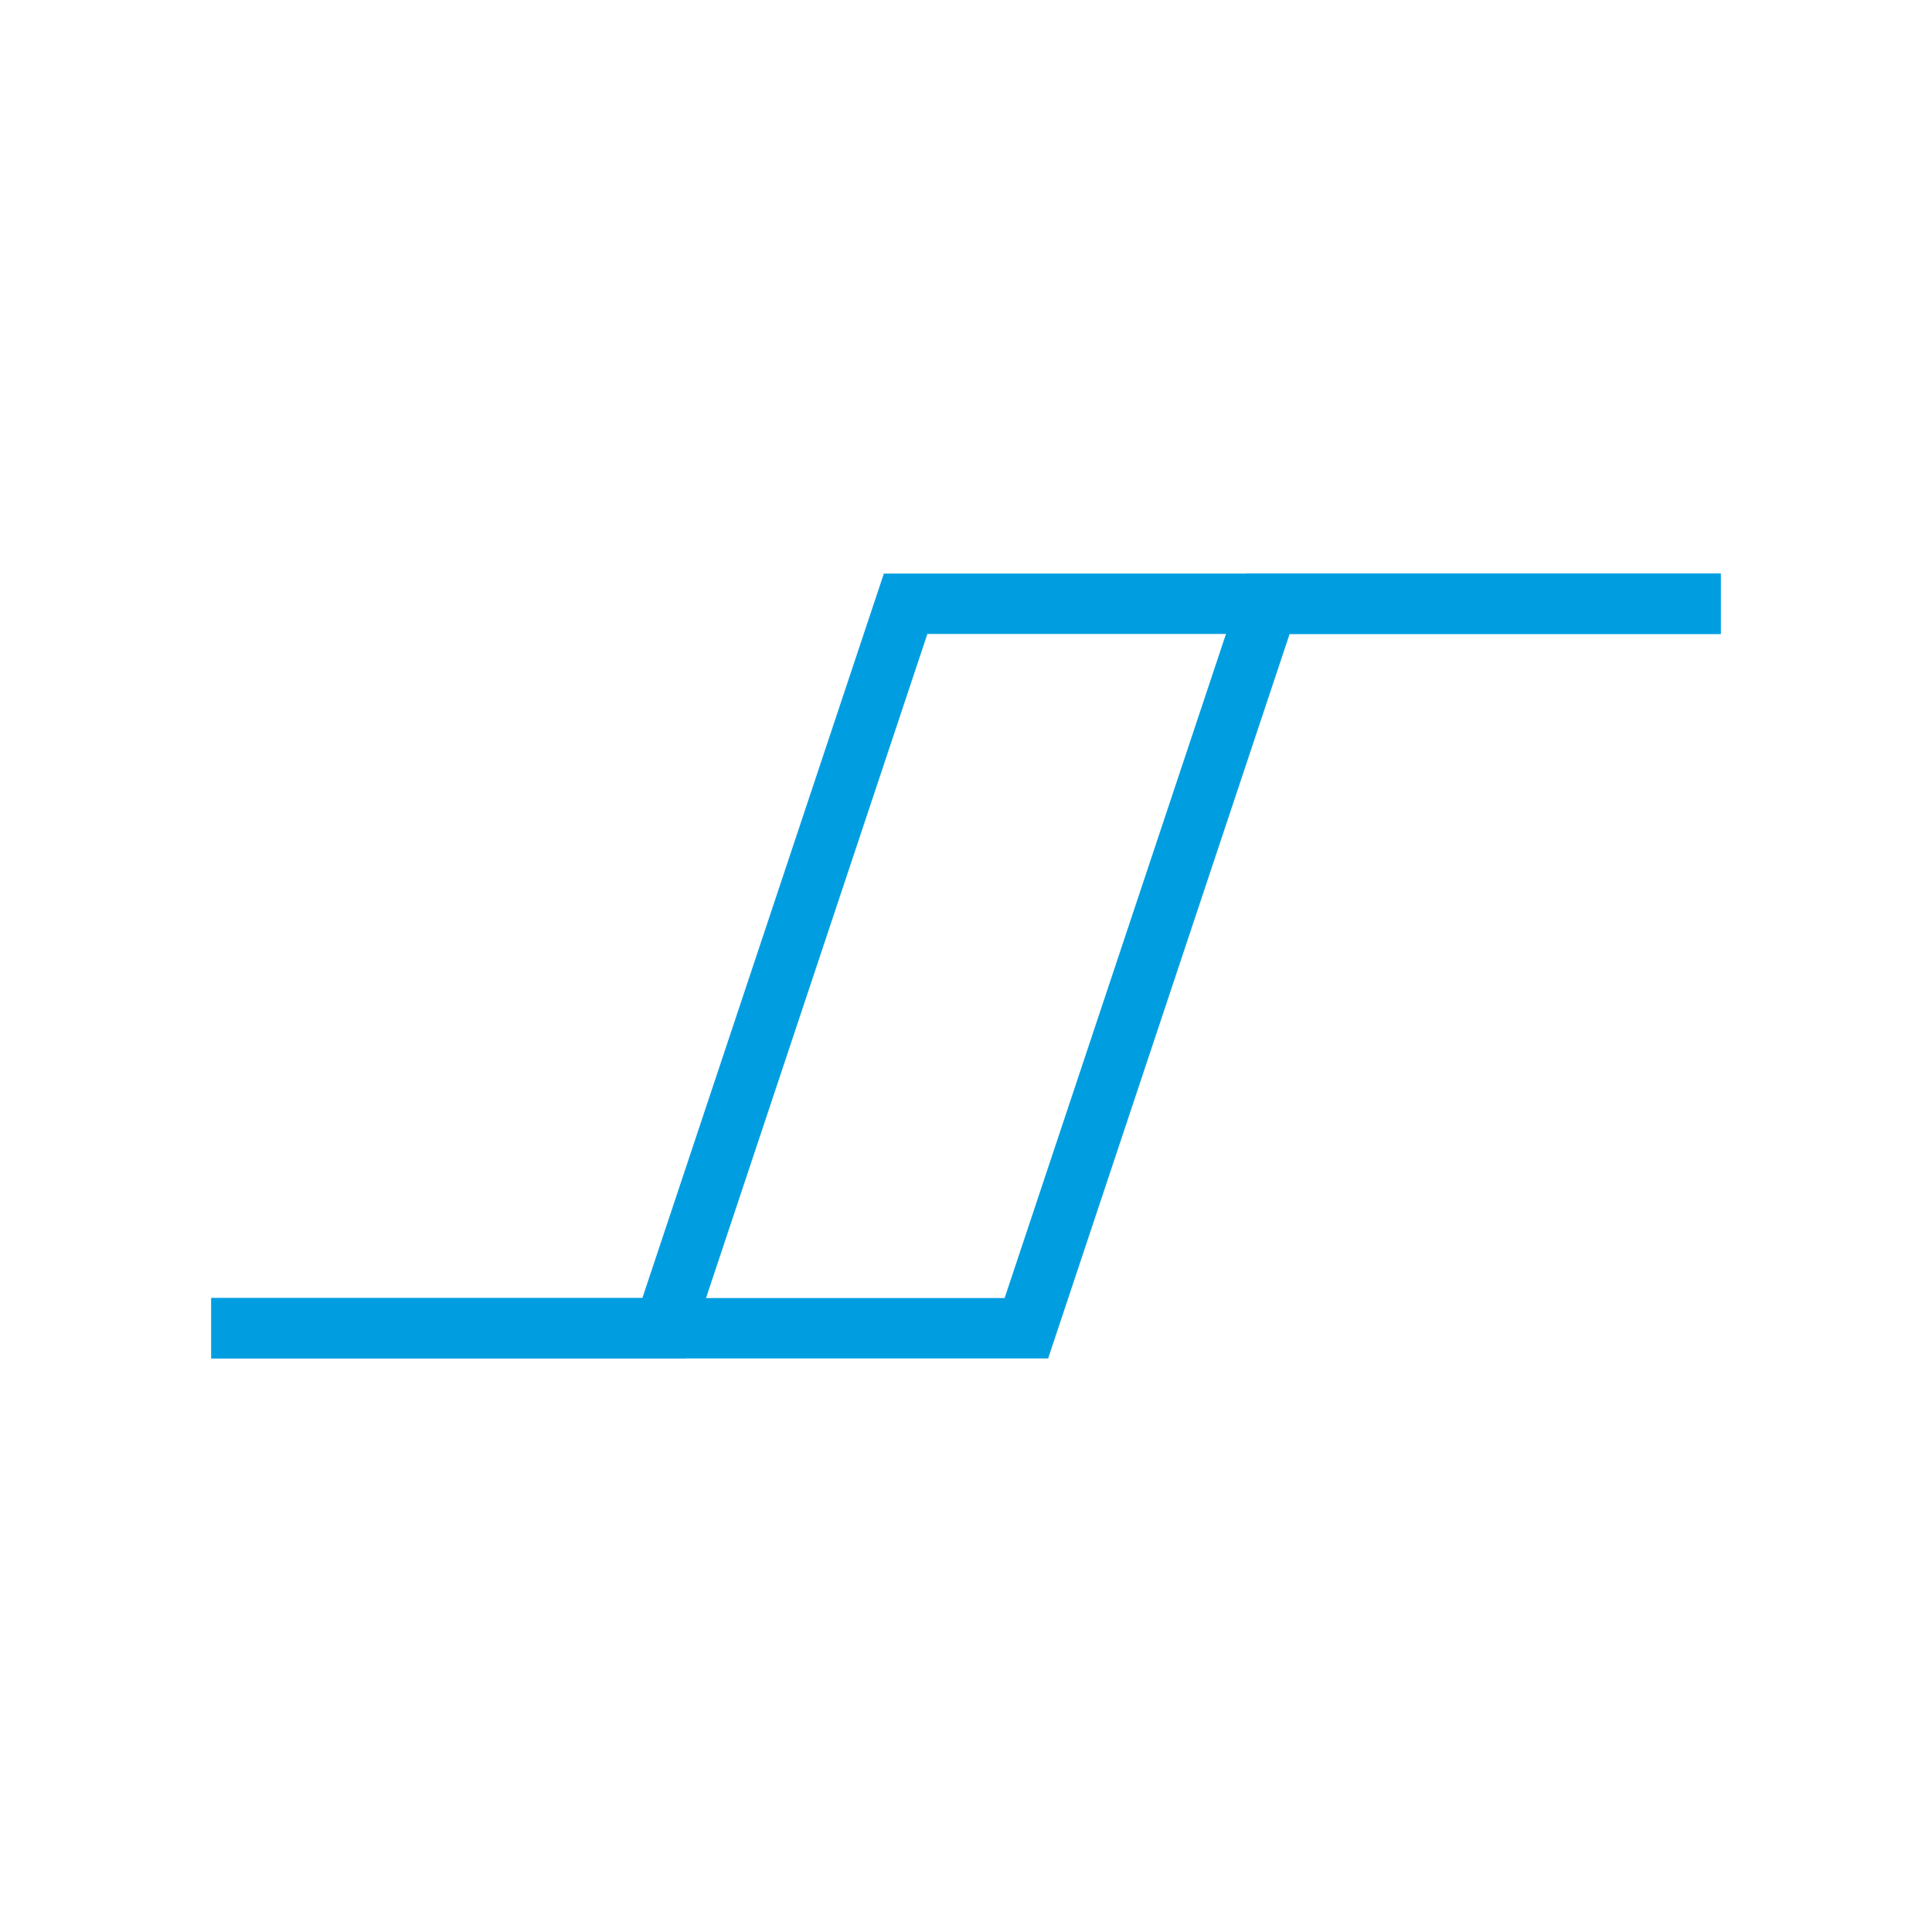 <?xml version="1.0" encoding="UTF-8" standalone="no"?>

<!--generated document-->
<!--Copyright (c) 2012 Zurich Instruments AG, www.zhinst.com-->

<svg xmlns="http://www.w3.org/2000/svg" version="1.1" width="64px" height="64px"><g><path style="fill:none;stroke:#009ee0;stroke-width:2;" d="M7,44 h15 l8-24 h27"/><path style="fill:none;stroke:#009ee0;stroke-width:2;" d="M7,44 h27 l8-24 h15"/></g>
        --&gt;
        
      </svg>
